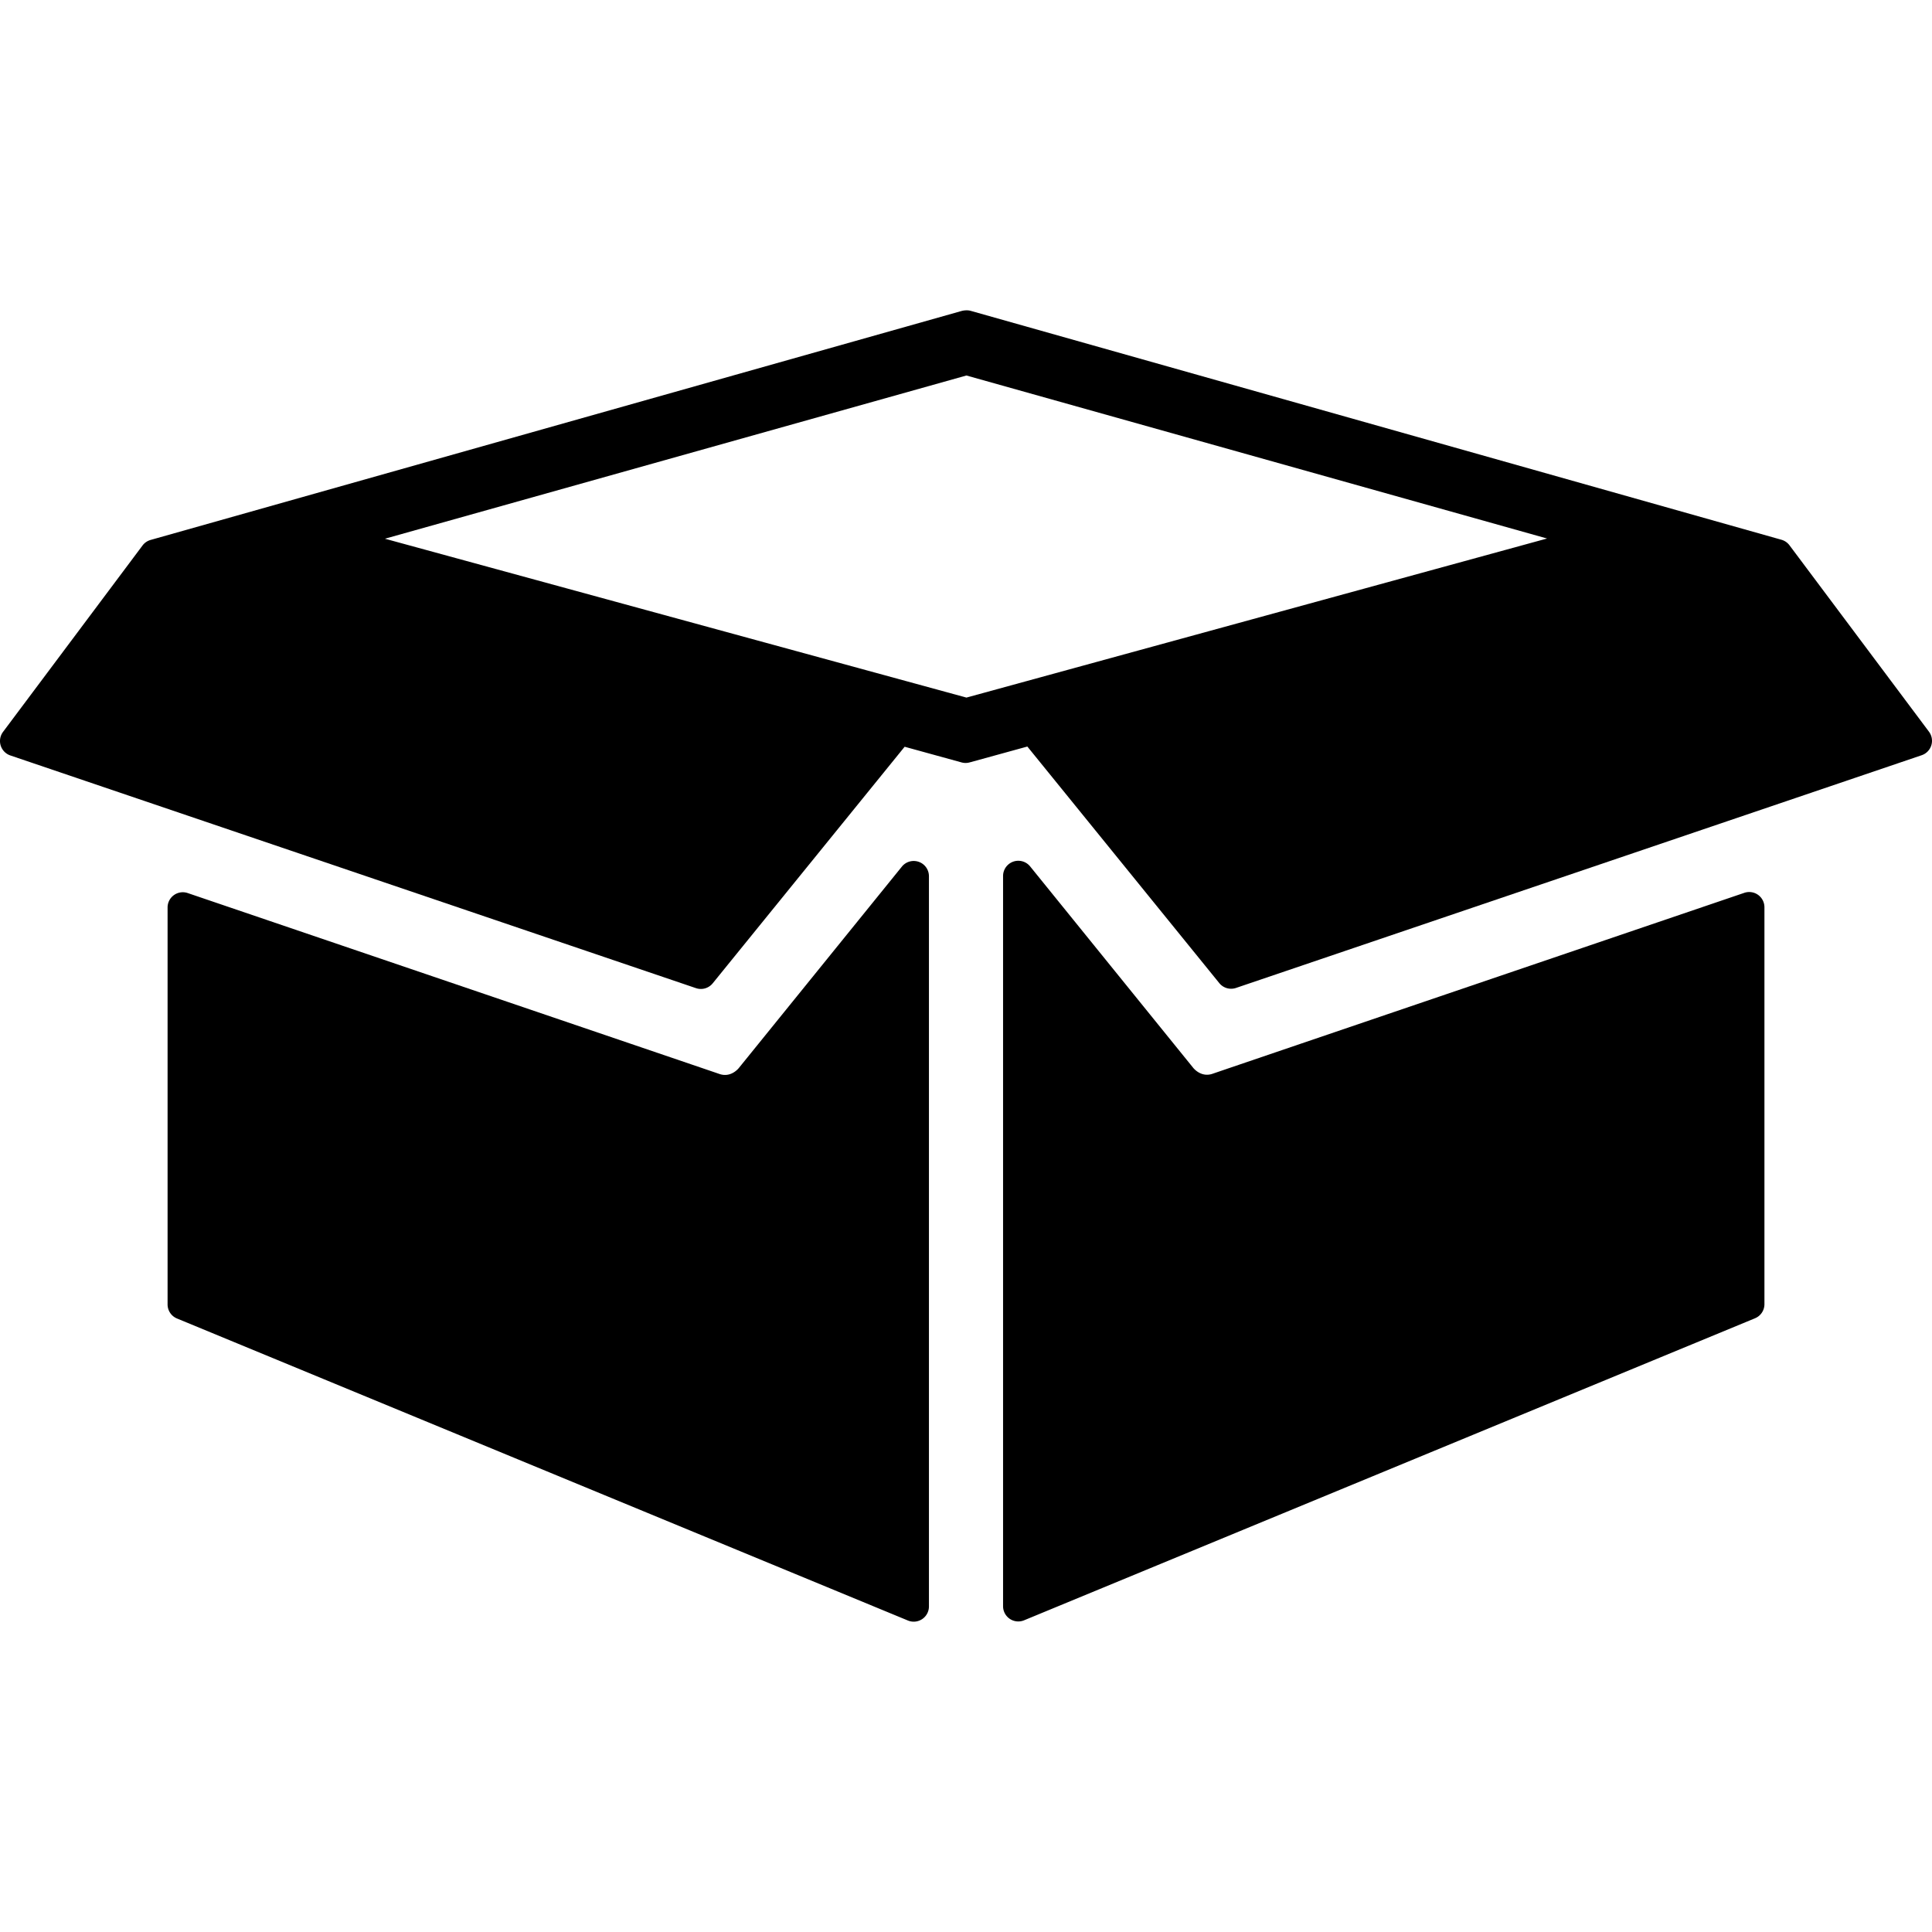 <svg xmlns="http://www.w3.org/2000/svg" viewBox="0 0 444.185 444.184"><path d="M404.198 205.738a3.505 3.505 0 0 0-3.165-.467s-119.01 40.478-122.26 41.6c-2.726.937-4.488-1.42-4.488-1.42l-37.448-46.255a3.502 3.502 0 0 0-6.222 2.2v167.892a3.5 3.5 0 0 0 4.837 3.233l168.045-69.438a3.498 3.498 0 0 0 2.163-3.234v-91.266a3.503 3.503 0 0 0-1.462-2.844z"/><path d="M443.487 168.22l-32.07-42.858a3.497 3.497 0 0 0-1.852-1.27L223.14 71.456c-.62-.176-1.464-.125-2.095.05L34.62 124.14c-.74.21-1.39.655-1.85 1.27L.697 168.27a3.502 3.502 0 0 0 1.678 5.413l157.64 53.502a3.503 3.503 0 0 0 3.843-1.11l44.127-54.39 13.082 3.6c.607.168 1.25.168 1.857 0v-.008c.064-.016.13-.023.192-.04l13.082-3.6 44.128 54.39a3.502 3.502 0 0 0 3.843 1.11l157.64-53.503a3.505 3.505 0 0 0 2.22-2.28 3.506 3.506 0 0 0-.543-3.133zm-221.295-7.84l-133.69-36.524L222.19 86.33l133.494 37.478-133.494 36.573z"/><path d="M211.238 198.147a3.5 3.5 0 0 0-3.89 1.098L169.902 245.5s-1.763 2.356-4.487 1.42c-3.252-1.12-122.26-41.598-122.26-41.598a3.5 3.5 0 0 0-4.627 3.313V299.9a3.5 3.5 0 0 0 2.163 3.233l168.043 69.438a3.495 3.495 0 0 0 3.282-.324 3.5 3.5 0 0 0 1.555-2.91V201.444a3.5 3.5 0 0 0-2.332-3.298z"/></svg>